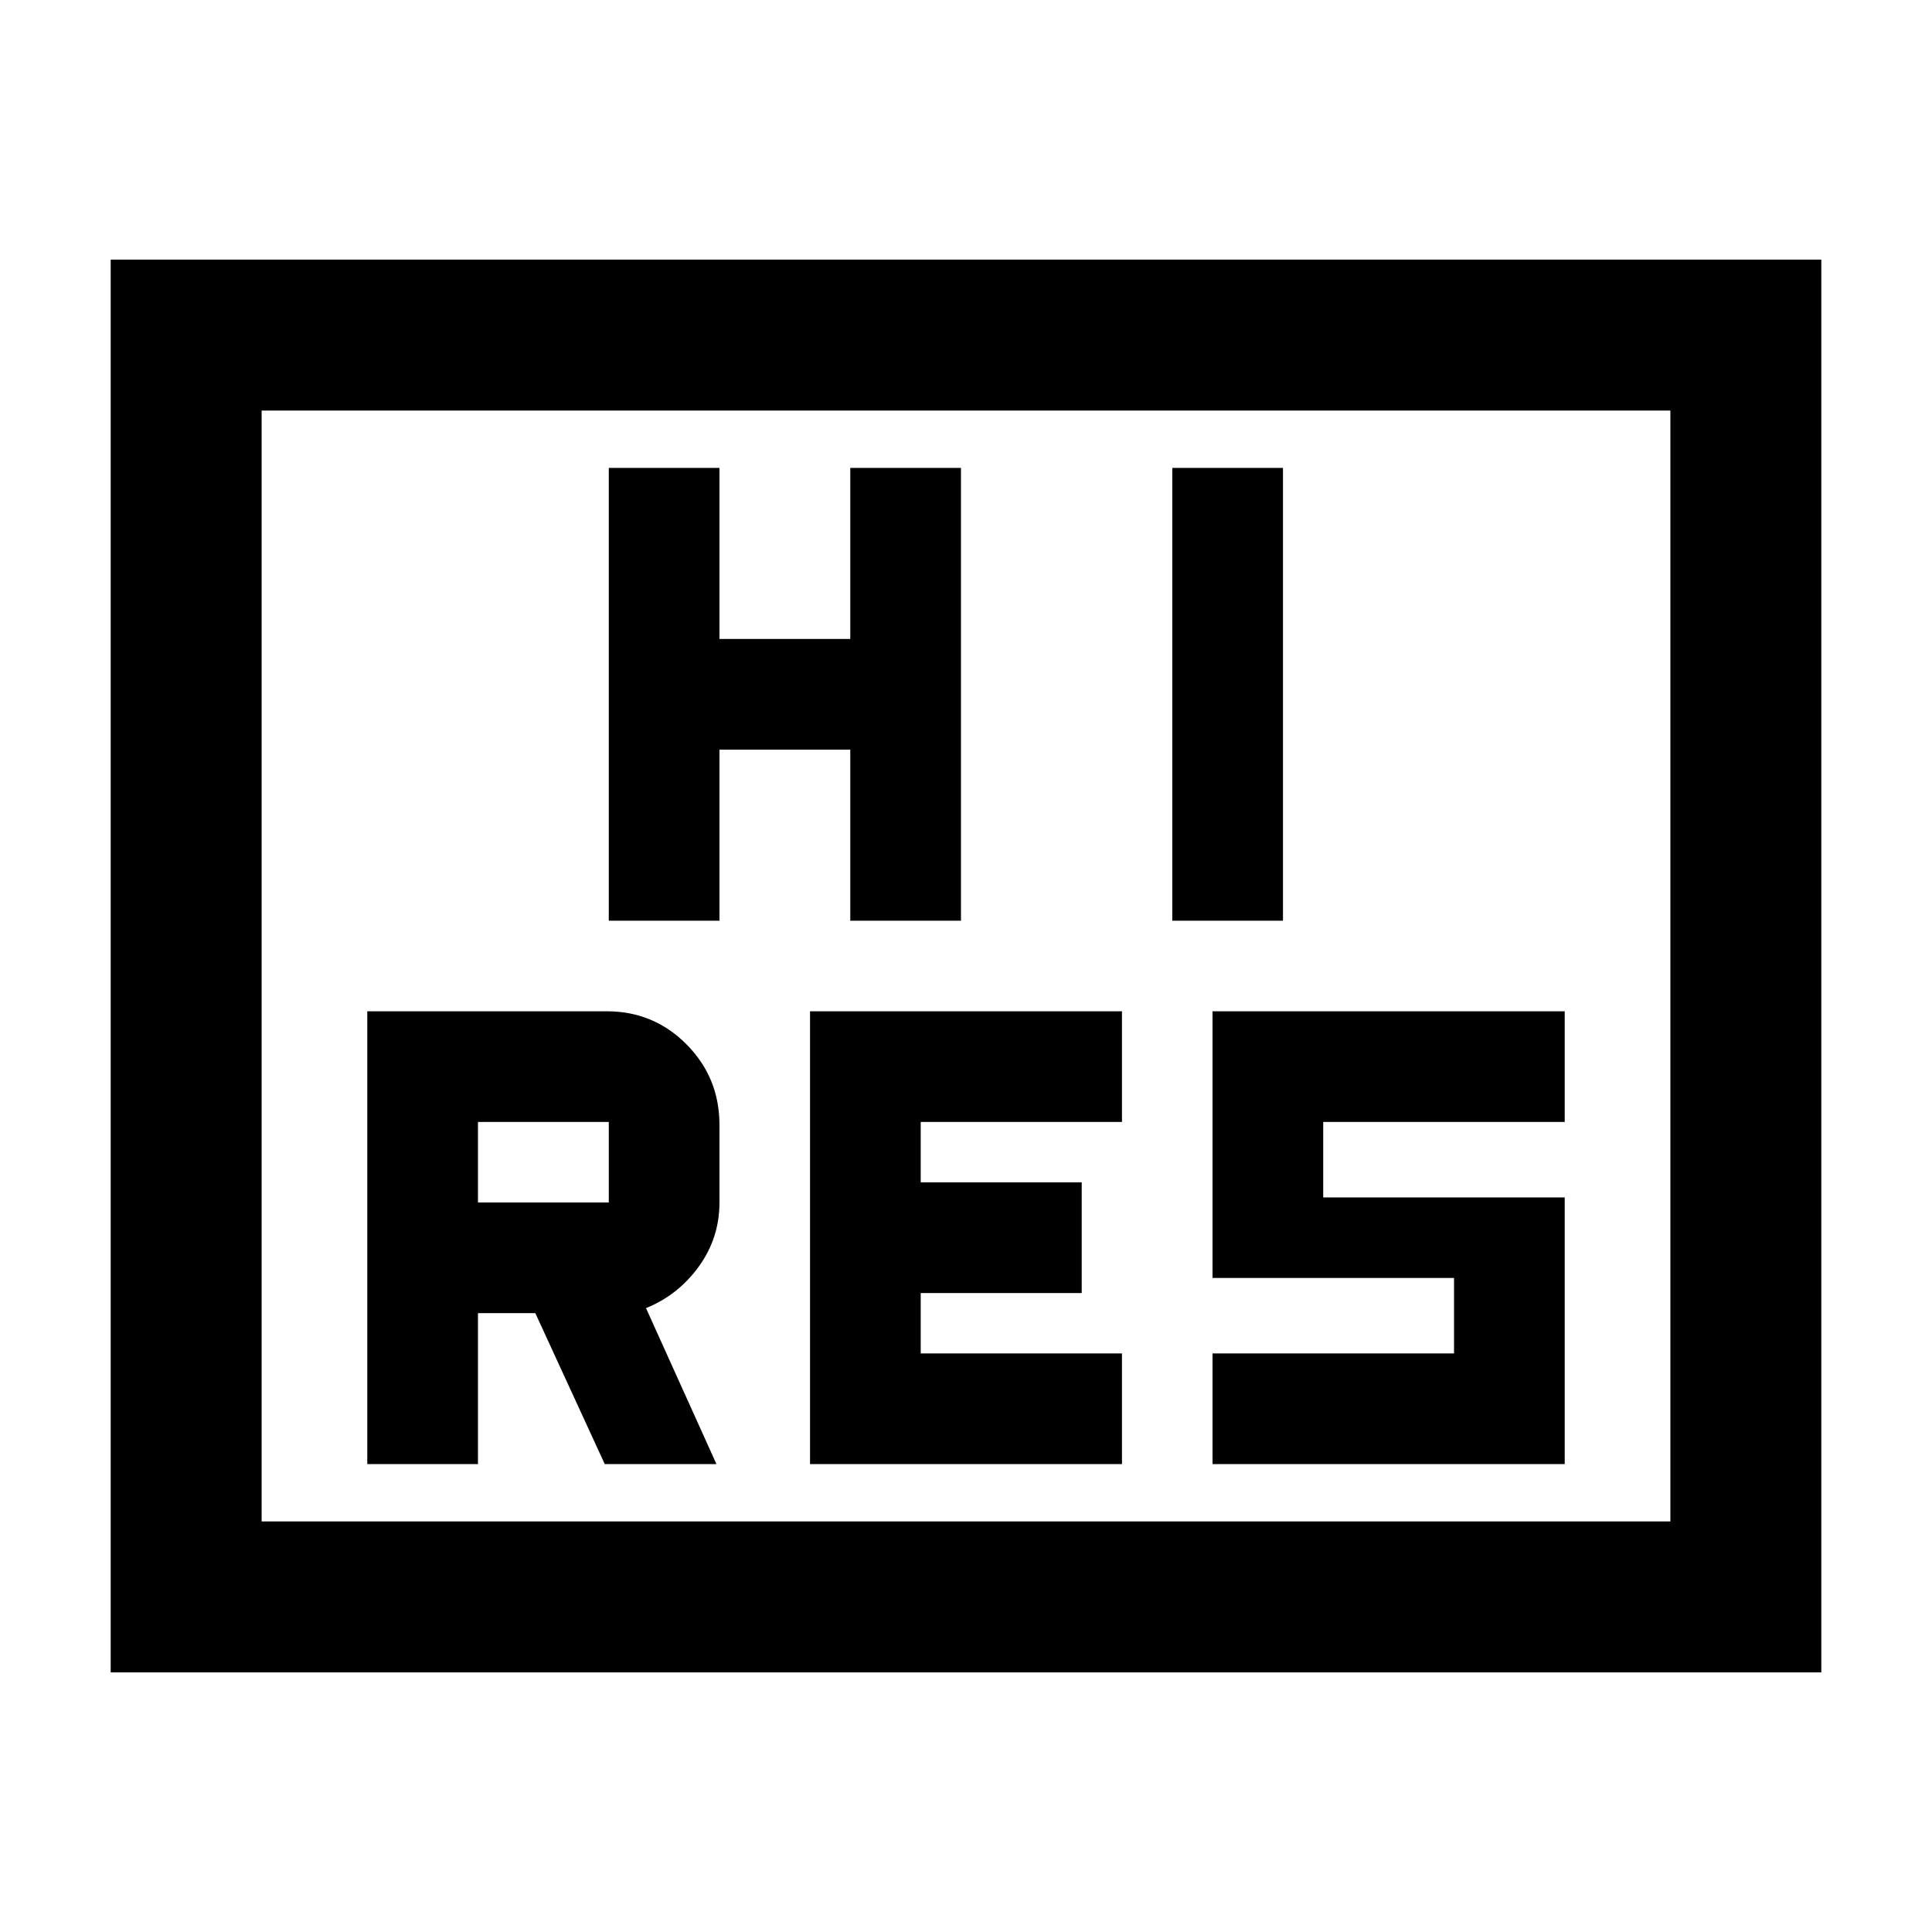<svg xmlns="http://www.w3.org/2000/svg" height="24" viewBox="0 -960 960 960" width="24"><path d="M402.5-232.5h155v-55h-100v-30h80v-55h-80v-30h100v-55h-155v225Zm200 0h175V-365h-120v-37.5h120v-55h-175V-325h120v37.5h-120v55Zm-300-270h55v-85h65v85h55v-225h-55v85h-65v-85h-55v225Zm280 0h55v-225h-55v225ZM55-129v-702h850v702H55Zm75-75h700v-552H130v552Zm0 0v-552 552Zm52.5-28.5h55v-75H266l34.5 75H356L321-310q16-6.5 26.25-20.691 10.25-14.192 10.25-31.809V-401q0-23.542-16.333-40.021Q324.833-457.5 301.5-457.5h-119v225Zm55-130v-40h65v40h-65Z"/></svg>